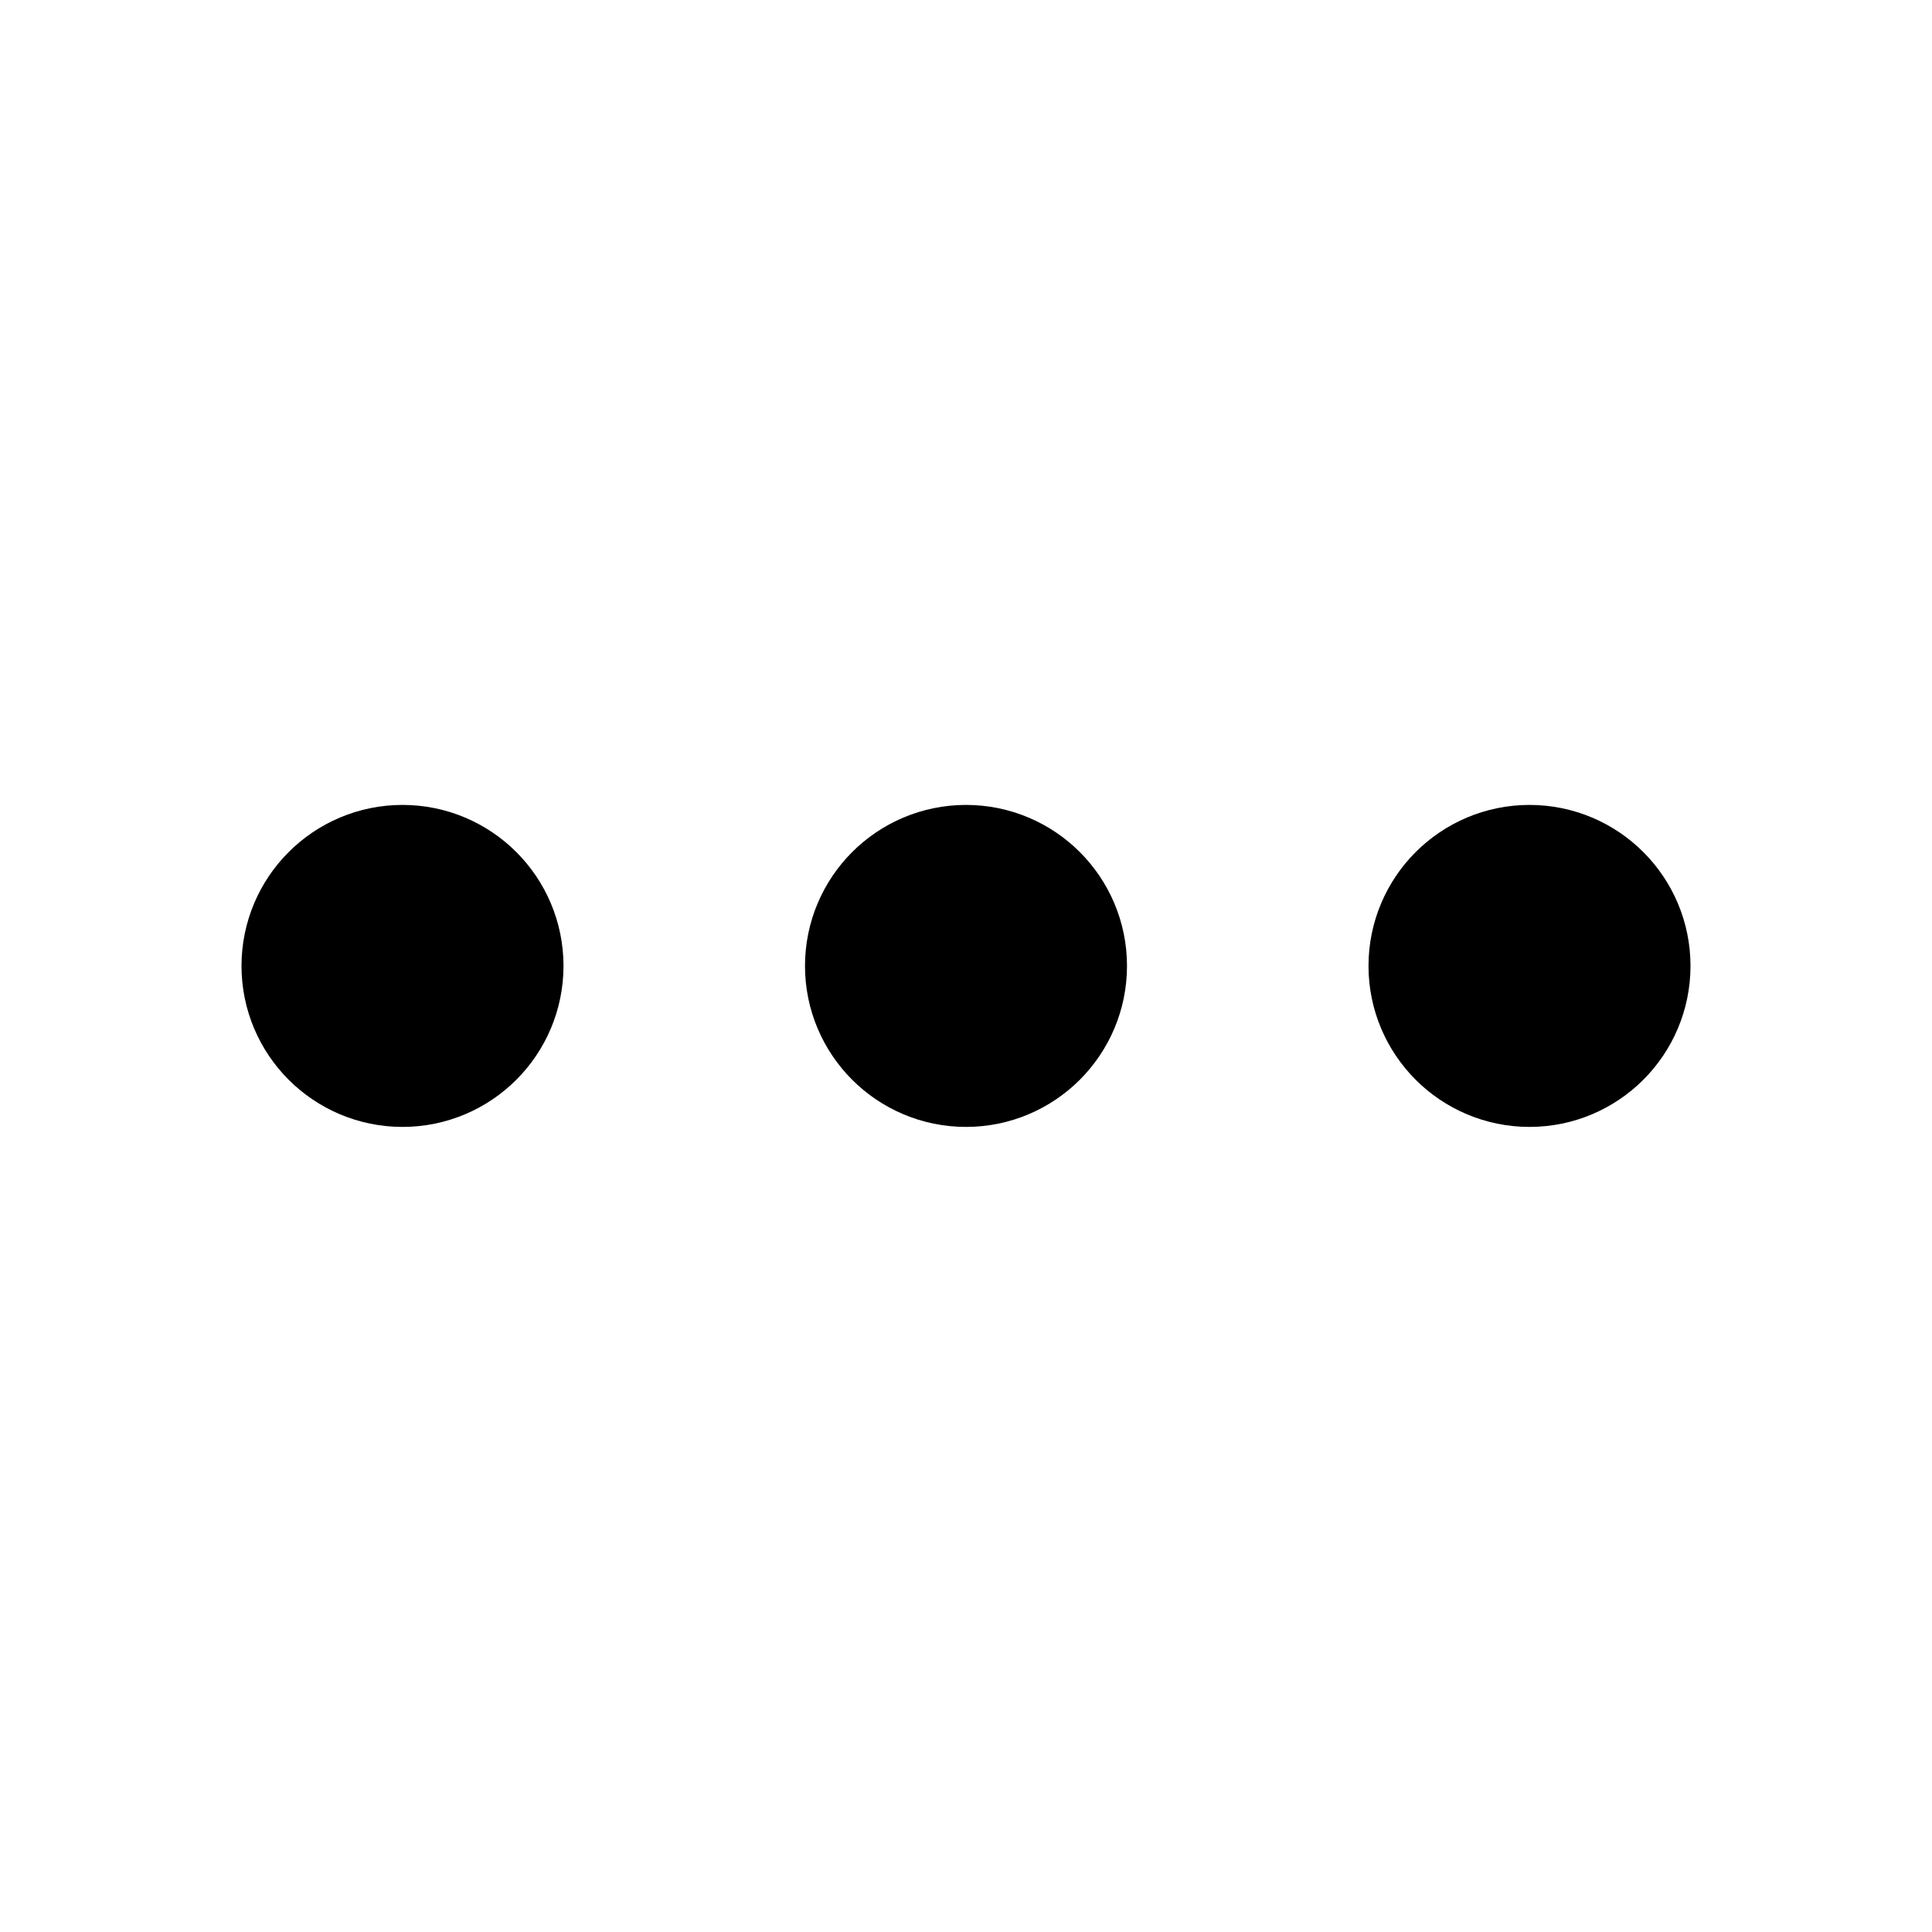 <svg width="24" height="24" viewBox="0 0 24 24" fill="none" xmlns="http://www.w3.org/2000/svg">
<path d="M12 12.999C12.552 12.999 13 12.551 13 11.999C13 11.447 12.552 10.999 12 10.999C11.448 10.999 11 11.447 11 11.999C11 12.551 11.448 12.999 12 12.999Z" stroke="black" stroke-width="2" stroke-linecap="round" stroke-linejoin="round"/>
<path d="M19 12.999C19.552 12.999 20 12.551 20 11.999C20 11.447 19.552 10.999 19 10.999C18.448 10.999 18 11.447 18 11.999C18 12.551 18.448 12.999 19 12.999Z" stroke="black" stroke-width="2" stroke-linecap="round" stroke-linejoin="round"/>
<path d="M5 12.999C5.552 12.999 6 12.551 6 11.999C6 11.447 5.552 10.999 5 10.999C4.448 10.999 4 11.447 4 11.999C4 12.551 4.448 12.999 5 12.999Z" stroke="black" stroke-width="2" stroke-linecap="round" stroke-linejoin="round"/>
</svg>
